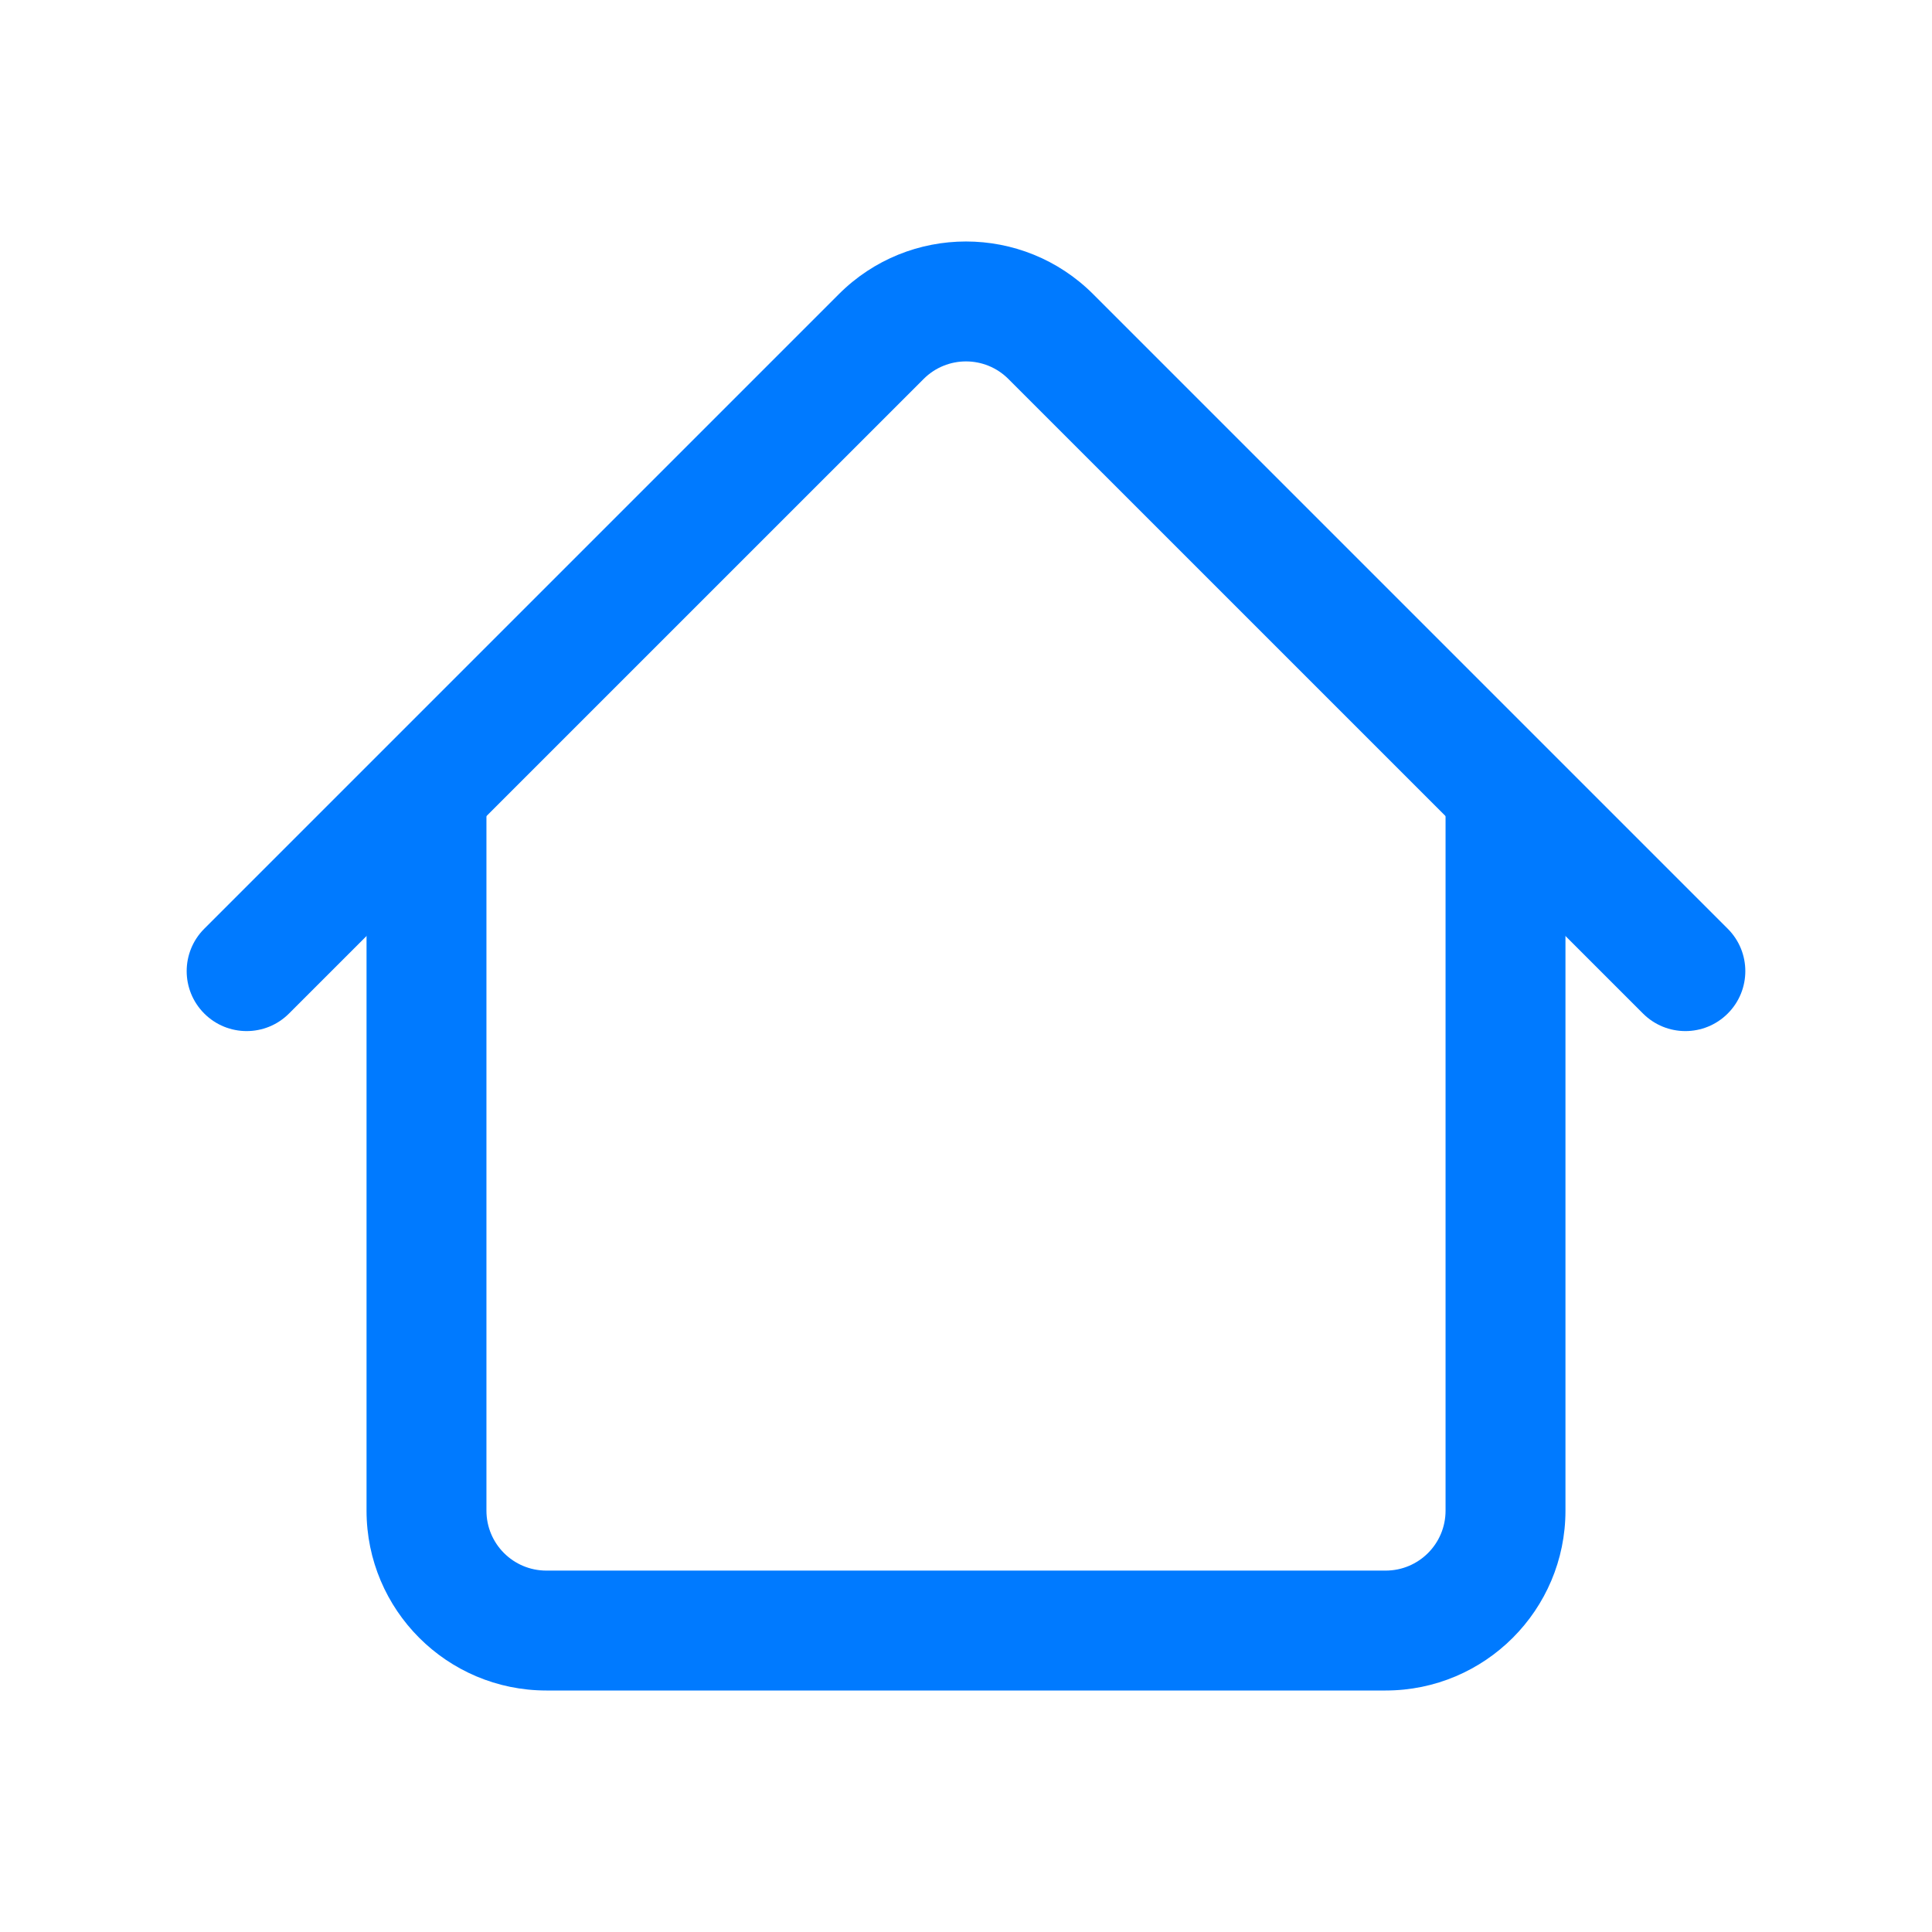 <svg width="32" height="32" viewBox="0 0 32 32" fill="none" xmlns="http://www.w3.org/2000/svg">
<rect width="32" height="32" rx="8" />
<path fill-rule="evenodd" clip-rule="evenodd" d="M6.071 25.021C6.071 26.666 7.405 28 9.05 28H22.95C24.595 28 25.929 26.666 25.929 25.021V13.107H23.943V25.021C23.943 25.57 23.499 26.014 22.95 26.014H9.05C8.501 26.014 8.057 25.57 8.057 25.021V13.107H6.071V25.021Z" fill="#007AFF"/>
<path fill-rule="evenodd" clip-rule="evenodd" d="M16.702 6.277C16.314 5.889 15.686 5.889 15.298 6.277L4.787 16.787C4.4 17.175 3.771 17.175 3.383 16.787C2.995 16.399 2.995 15.771 3.383 15.383L13.894 4.872C15.057 3.709 16.943 3.709 18.106 4.872L28.617 15.383C29.005 15.771 29.005 16.399 28.617 16.787C28.229 17.175 27.601 17.175 27.213 16.787L16.702 6.277Z" fill="#007AFF"/>
</svg>
